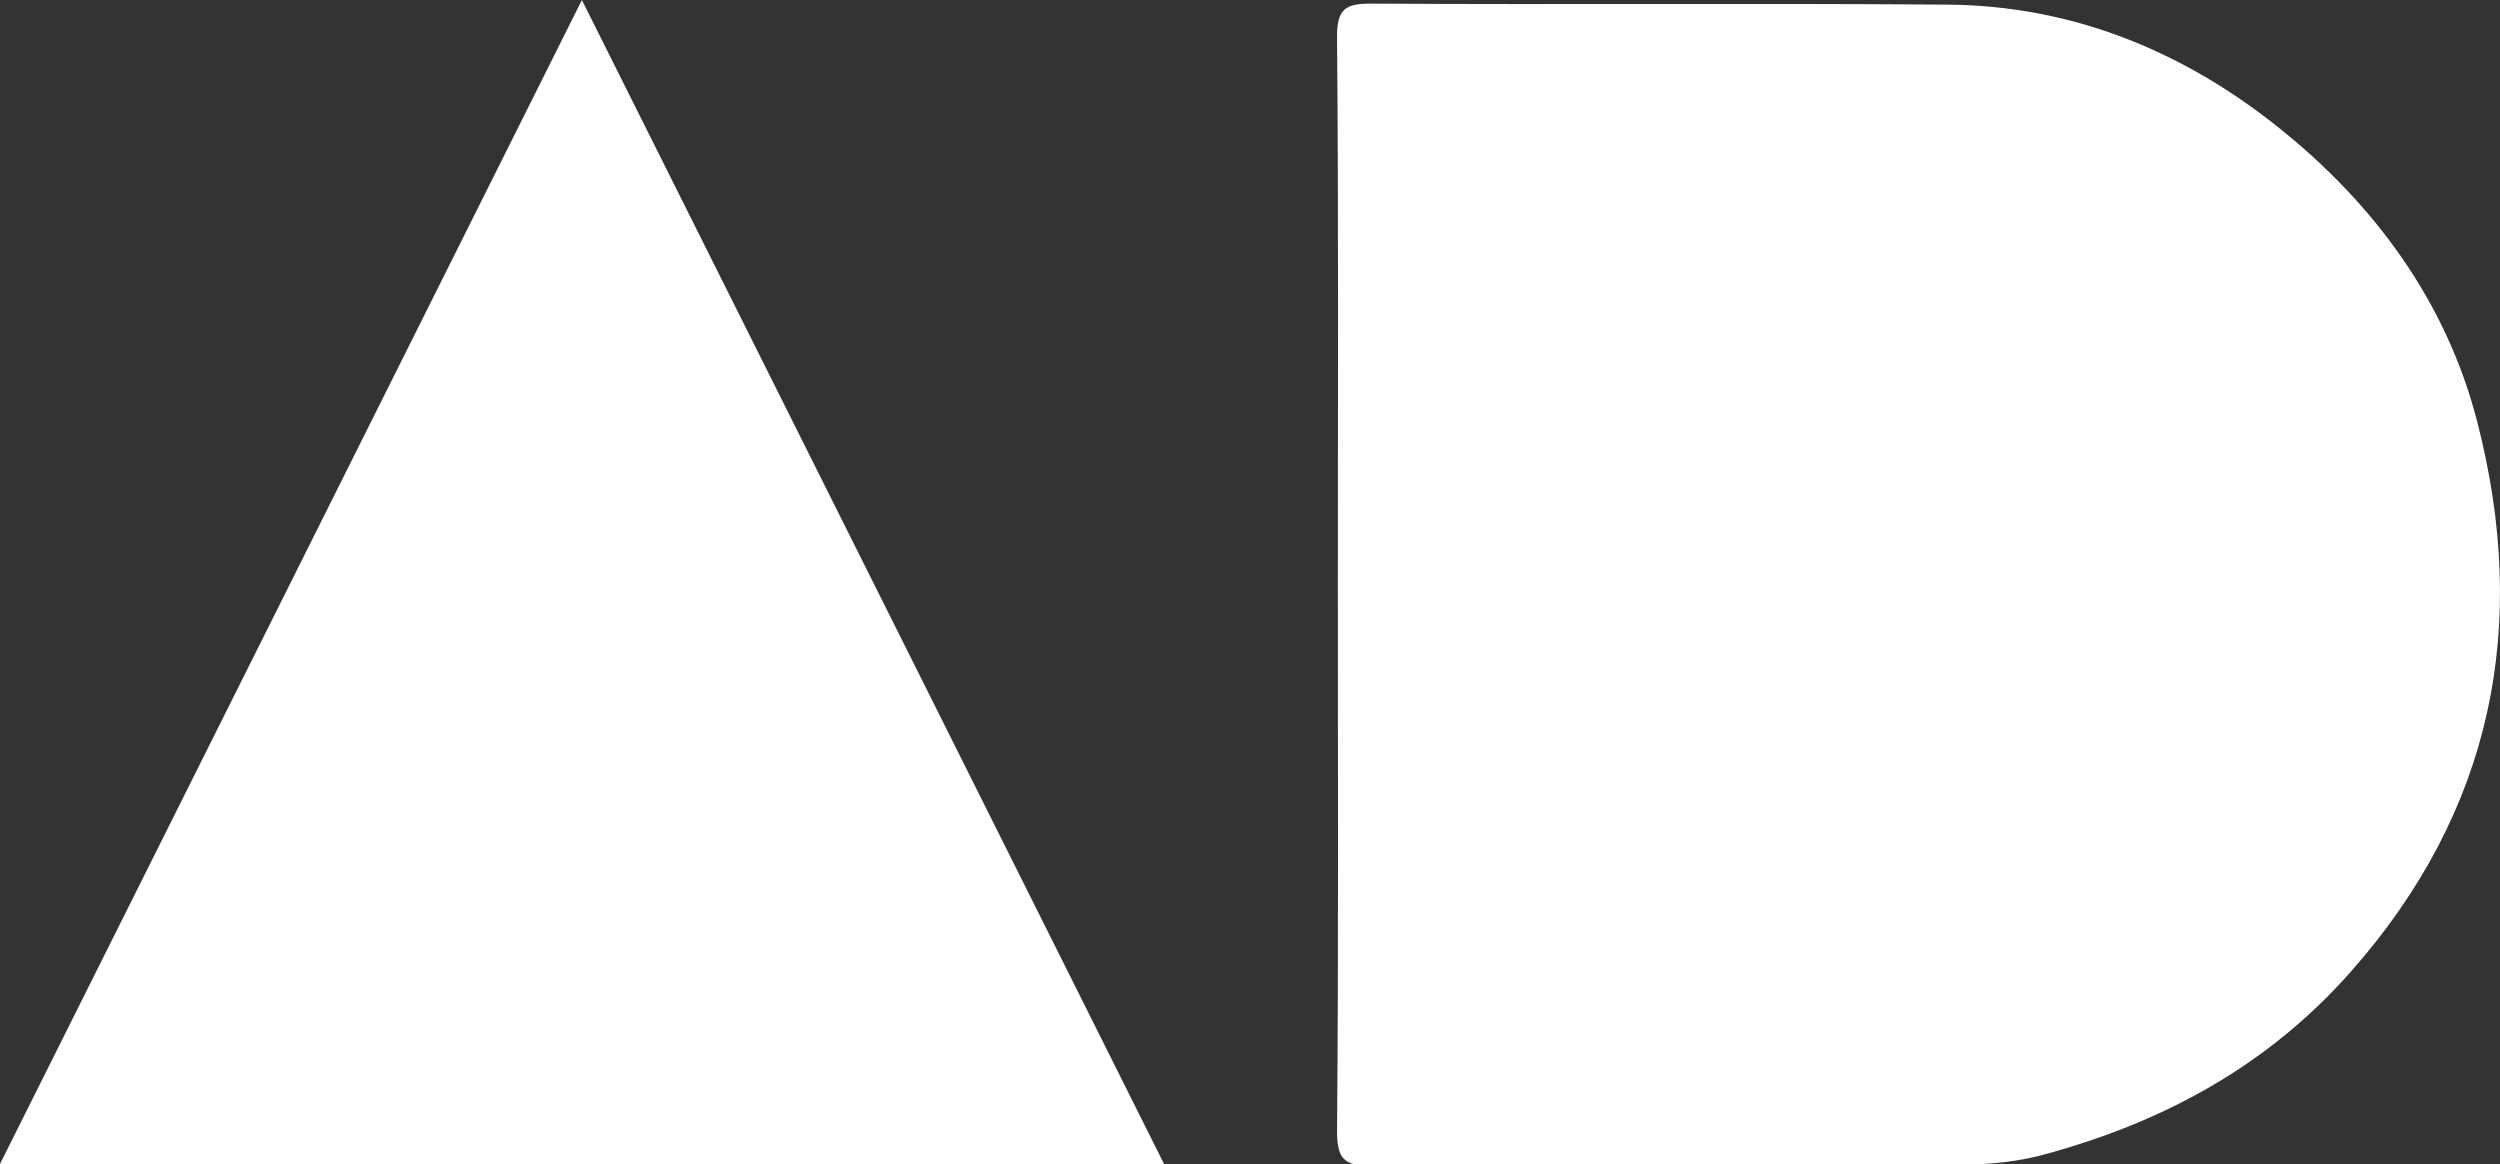 <?xml version="1.0" encoding="utf-8"?>
<!-- Generator: Adobe Illustrator 16.0.0, SVG Export Plug-In . SVG Version: 6.00 Build 0)  -->
<!DOCTYPE svg PUBLIC "-//W3C//DTD SVG 1.1//EN" "http://www.w3.org/Graphics/SVG/1.1/DTD/svg11.dtd">
<svg version="1.1" id="Layer_1" xmlns="http://www.w3.org/2000/svg" xmlns:xlink="http://www.w3.org/1999/xlink" x="0px" y="0px"
	 width="478.398px" height="222.74px" viewBox="0 0 478.398 222.74" enable-background="new 0 0 478.398 222.74"
	 xml:space="preserve">
<rect x="0" y="0" width="478.398" height="222.74" fill="#333333" stroke="none"/>
<g>
	<path fill="#FFFFFF" d="M256.009,111.559c0-34.786,0.152-69.574-0.153-104.358c-0.051-5.584,1.621-6.538,6.74-6.507
		c36.717,0.219,73.438-0.101,110.154,0.195c23.781,0.193,44.908,8.85,63.234,23.479c18.4,14.689,32.153,33.38,38.064,56.358
		c10.024,38.974,3.034,74.412-24.229,105.255c-15.956,18.05-35.921,28.783-58.686,34.961c-5.049,1.373-10.468,1.906-15.722,1.93
		c-37.546,0.158-75.095-0.081-112.64,0.253c-6.006,0.052-6.955-1.658-6.908-7.208C256.15,181.133,256.009,146.345,256.009,111.559z"
		/>
	<path fill="#FFFFFF" d="M0,222.74C37.154,148.417,73.943,74.824,111.347,0c37.295,74.565,74.291,148.534,111.406,222.74
		C148.572,222.74,74.794,222.74,0,222.74z"/>
</g>
</svg>
